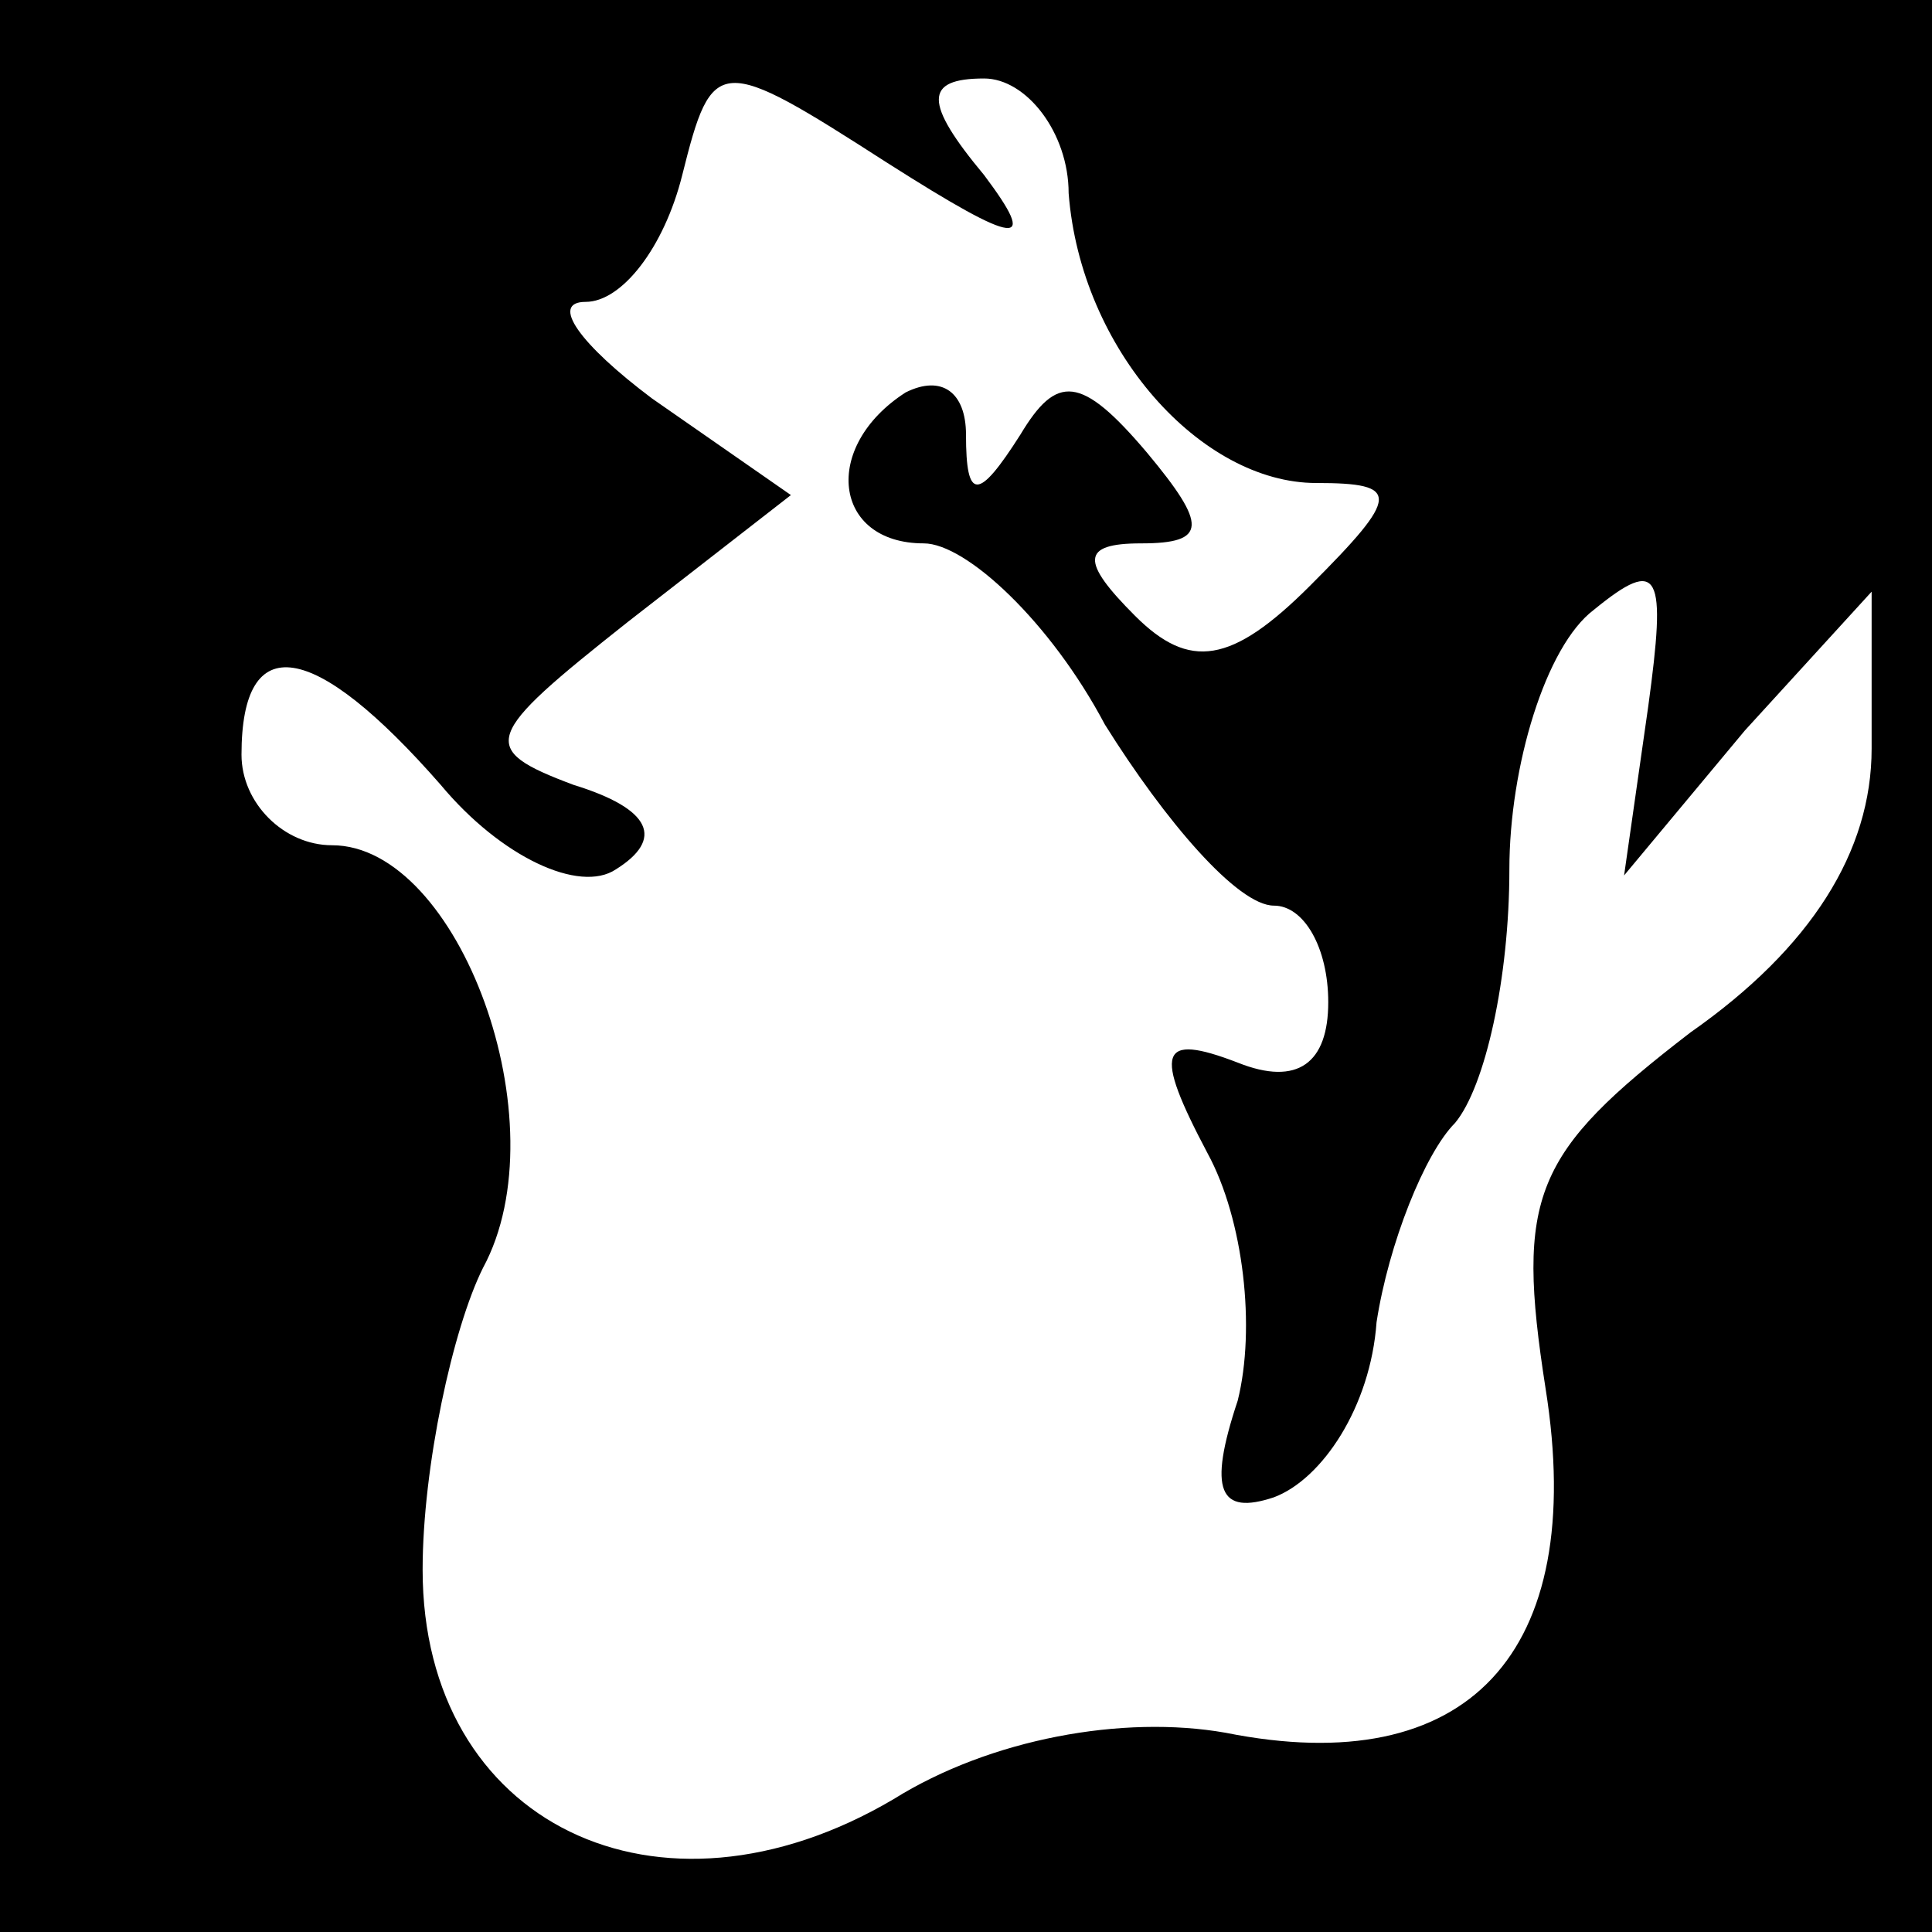 <?xml version="1.0" standalone="no"?>
<!DOCTYPE svg PUBLIC "-//W3C//DTD SVG 20010904//EN"
 "http://www.w3.org/TR/2001/REC-SVG-20010904/DTD/svg10.dtd">
<svg version="1.0" xmlns="http://www.w3.org/2000/svg"
 width="32pt" height="32pt" viewBox="0 0 32 32"
 preserveAspectRatio="xMidYMid meet">
<rect x="0" y="0" width="32" height="32" fill="#808080" stroke="none"/>
<g transform="translate(0,32) scale(0.1,-0.1)"
fill="#000000" stroke="none">
<path fill="#000000" stroke="none" d="M0 160 l0 -160 160 0 160 0 0 160 0
160 -160 0 -160 0 0 -160z"/>
<path fill="#ffffff" stroke="none" d="M163 291 c-10 12 -10 16 0 16 7 0 14
-9 14 -19 2 -26 22 -48 41 -48 14 0 14 -2 -1 -17 -13 -13 -20 -14 -29 -5 -9 9
-9 12 1 12 11 0 11 3 1 15 -11 13 -15 13 -21 3 -7 -11 -9 -11 -9 0 0 7 -4 10
-10 7 -14 -9 -12 -25 3 -25 7 0 21 -13 30 -30 10 -16 22 -30 28 -30 5 0 9 -7
9 -16 0 -10 -5 -14 -15 -10 -13 5 -14 2 -5 -15 6 -11 8 -29 5 -41 -5 -15 -3
-19 6 -16 8 3 16 15 17 29 2 13 8 28 13 33 5 6 9 24 9 42 0 17 6 37 14 43 11
9 12 6 9 -16 l-4 -28 20 24 21 23 0 -26 c0 -17 -10 -33 -30 -47 -26 -20 -29
-27 -24 -59 7 -44 -13 -65 -53 -57 -17 3 -39 -1 -55 -11 -39 -23 -78 -4 -78
38 0 17 5 40 10 50 13 24 -4 70 -25 70 -8 0 -15 7 -15 15 0 21 12 19 33 -5 10
-12 23 -18 29 -14 8 5 6 10 -7 14 -16 6 -15 8 9 27 l27 21 -23 16 c-12 9 -17
16 -11 16 6 0 13 9 16 21 5 20 6 20 34 2 22 -14 25 -14 16 -2z"/>
</g>
</svg>
